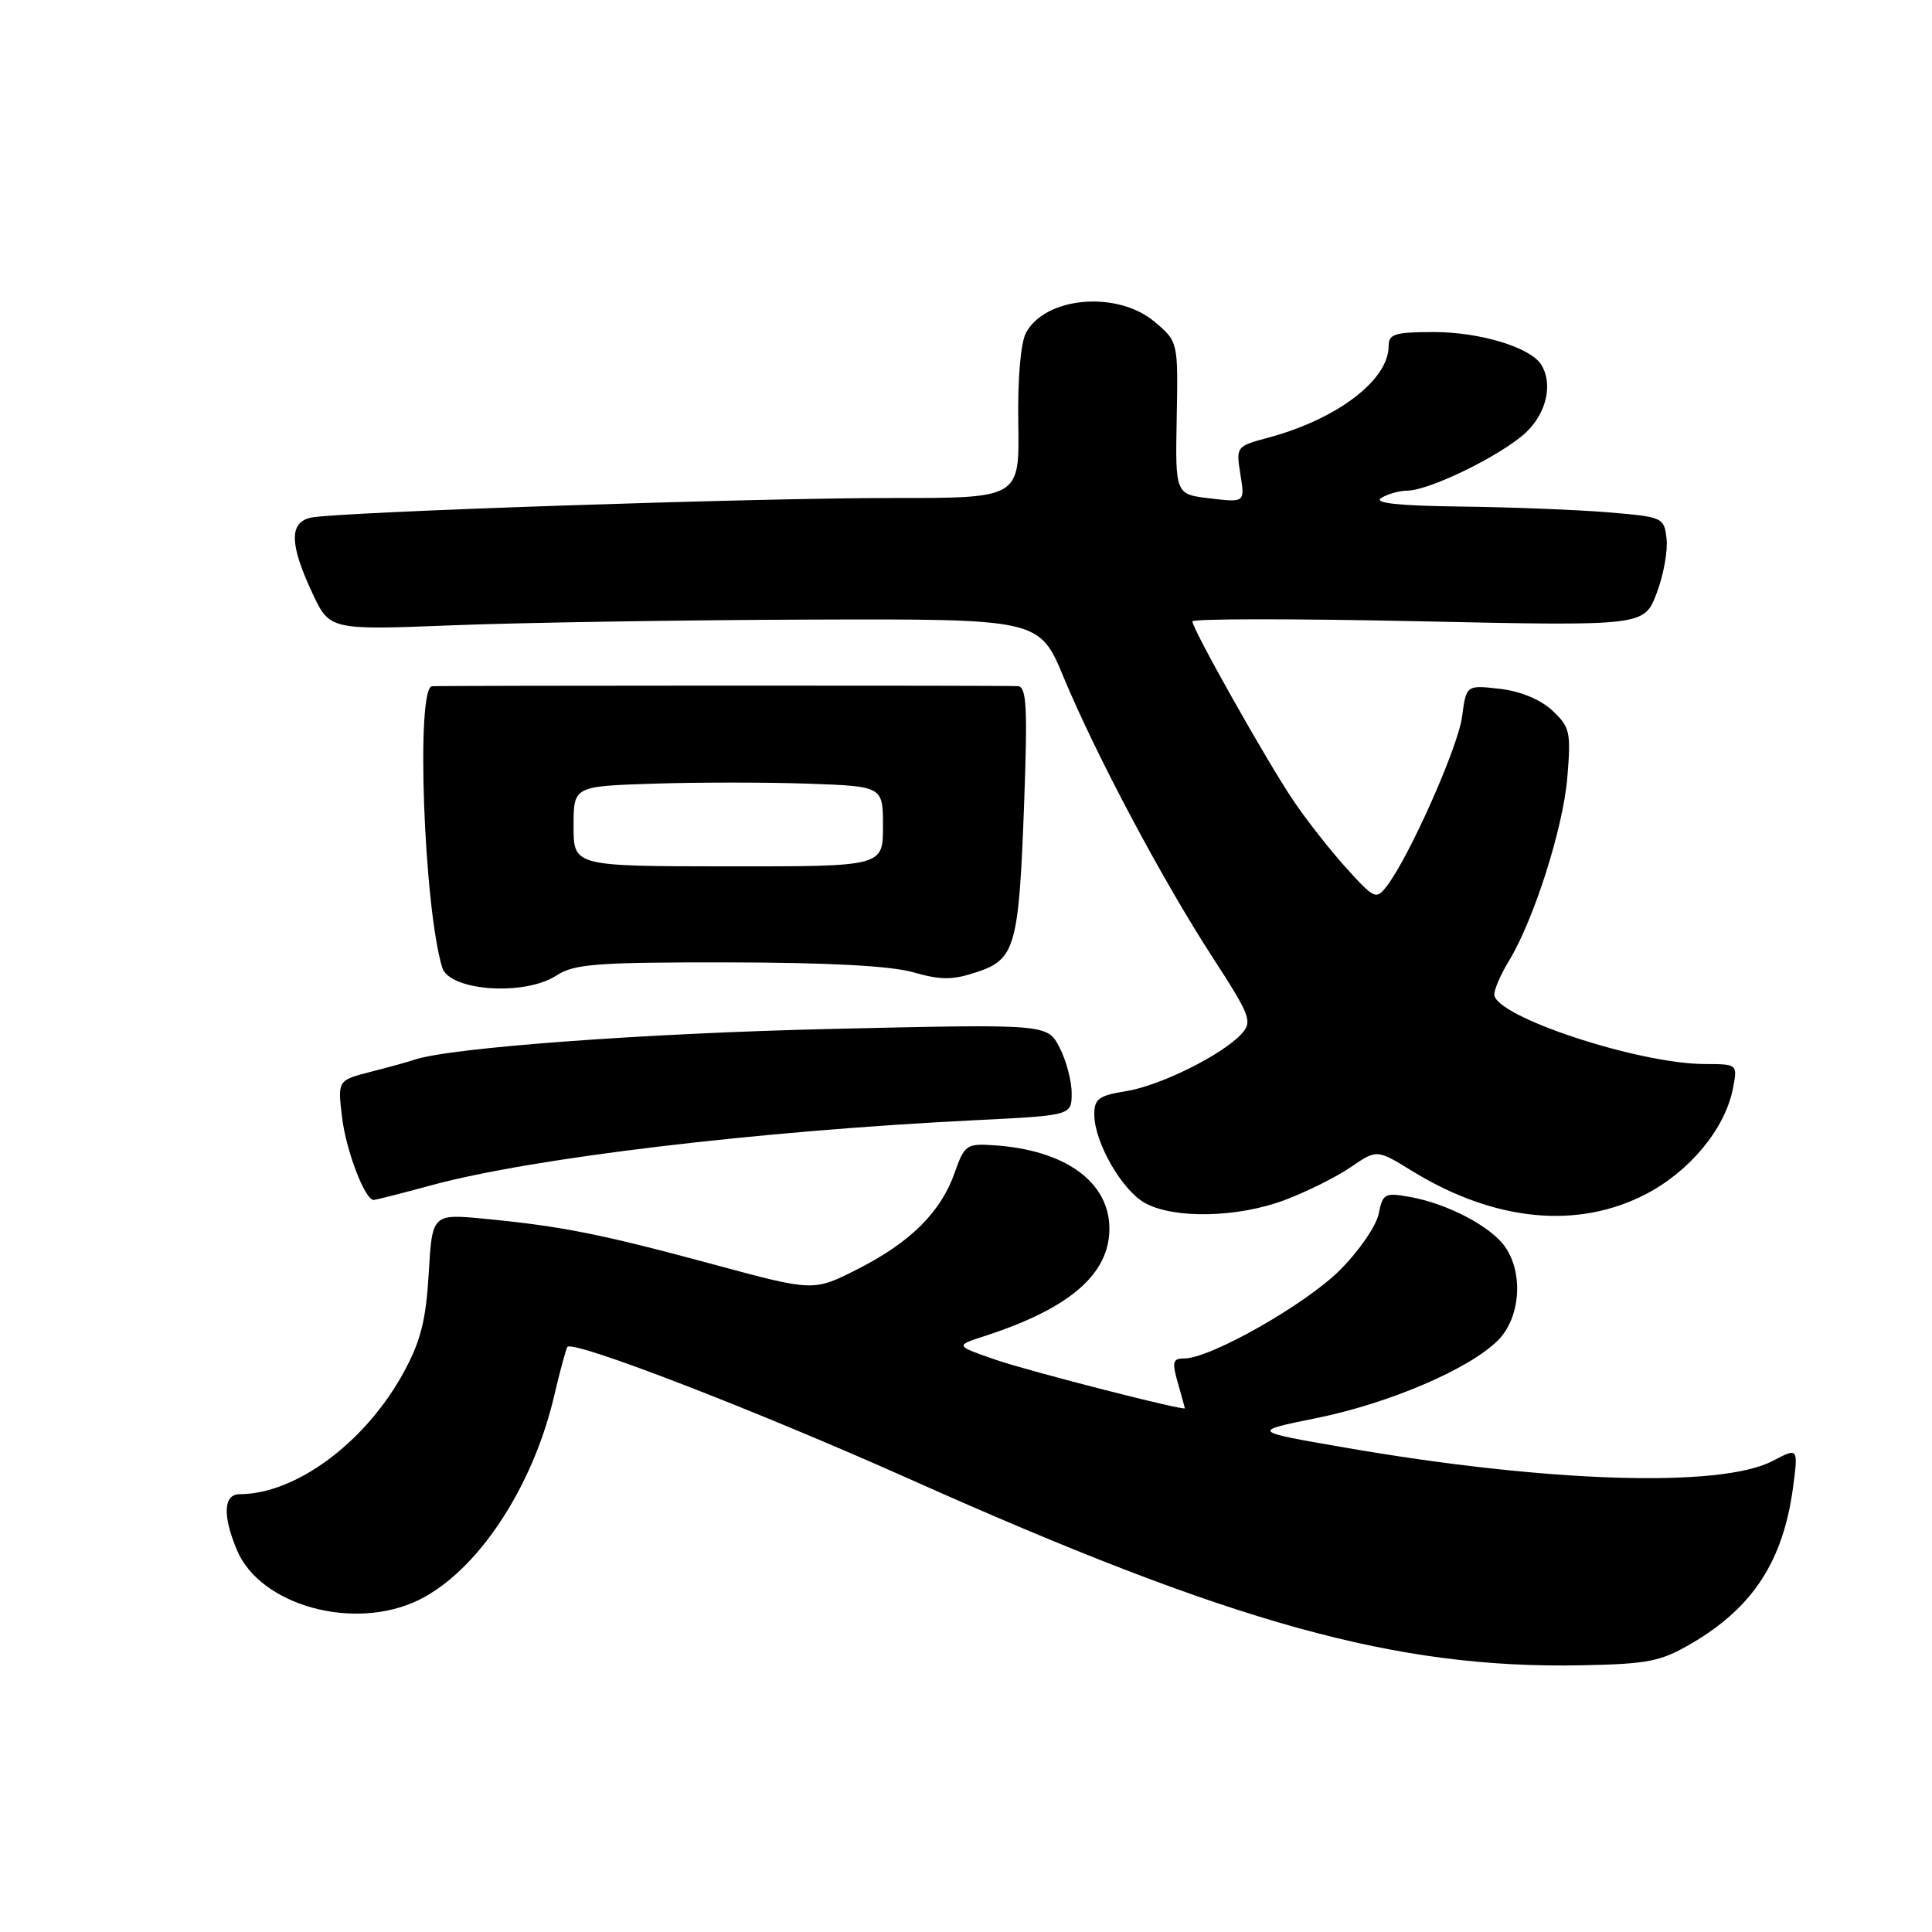<?xml version="1.0" encoding="UTF-8" standalone="no"?>
<!DOCTYPE svg PUBLIC "-//W3C//DTD SVG 1.1//EN" "http://www.w3.org/Graphics/SVG/1.1/DTD/svg11.dtd" >
<svg xmlns="http://www.w3.org/2000/svg" xmlns:xlink="http://www.w3.org/1999/xlink" version="1.1" viewBox="0 0 256 256">
 <g >
 <path fill="currentColor"
d=" M 224.16 217.75 C 232.29 212.99 236.29 206.82 237.59 197.07 C 238.28 191.80 238.28 191.80 234.89 193.58 C 228.03 197.19 205.02 196.46 178.14 191.80 C 165.77 189.66 165.77 189.66 174.42 187.91 C 184.08 185.95 194.68 181.41 198.49 177.60 C 201.45 174.64 201.90 168.73 199.43 165.21 C 197.55 162.51 191.83 159.51 186.88 158.61 C 183.48 158.00 183.22 158.14 182.68 160.85 C 182.36 162.44 180.05 165.80 177.53 168.31 C 173.00 172.84 160.39 180.00 156.94 180.00 C 155.39 180.00 155.27 180.44 156.07 183.24 C 156.58 185.03 157.00 186.54 157.00 186.60 C 157.00 186.99 136.53 181.75 132.01 180.20 C 126.52 178.31 126.52 178.31 130.51 177.02 C 141.71 173.39 147.00 168.84 147.00 162.81 C 147.00 156.60 141.12 152.36 131.65 151.75 C 128.08 151.51 127.79 151.72 126.51 155.36 C 124.68 160.60 120.65 164.61 113.65 168.16 C 107.80 171.13 107.80 171.13 94.65 167.57 C 79.74 163.54 74.50 162.49 64.38 161.51 C 57.27 160.82 57.27 160.82 56.81 168.70 C 56.45 174.90 55.75 177.69 53.51 181.81 C 48.45 191.11 39.22 197.97 31.75 197.99 C 29.61 198.00 29.47 200.80 31.39 205.38 C 34.46 212.74 46.88 216.17 55.42 212.04 C 63.21 208.27 70.58 197.17 73.44 184.92 C 74.23 181.55 75.02 178.65 75.19 178.47 C 76.09 177.58 100.10 186.86 120.50 195.97 C 163.42 215.16 184.96 221.13 209.51 220.66 C 218.41 220.49 220.05 220.16 224.16 217.75 Z  M 170.21 159.02 C 173.12 157.93 177.06 155.97 178.97 154.66 C 182.44 152.29 182.44 152.29 187.06 155.13 C 197.99 161.86 209.03 162.95 218.12 158.21 C 223.96 155.16 228.58 149.54 229.62 144.25 C 230.25 141.00 230.25 141.00 225.88 140.99 C 217.02 140.96 198.00 134.66 198.00 131.76 C 198.01 131.07 198.86 129.10 199.91 127.38 C 203.24 121.92 207.13 109.72 207.68 103.00 C 208.18 96.98 208.03 96.33 205.67 94.13 C 204.09 92.67 201.44 91.58 198.71 91.27 C 194.29 90.77 194.29 90.77 193.73 94.97 C 193.19 99.03 186.75 113.51 183.76 117.41 C 182.35 119.24 182.12 119.14 178.39 115.02 C 176.25 112.65 173.09 108.63 171.37 106.07 C 167.87 100.89 158.00 83.36 158.00 82.34 C 158.00 81.97 171.47 81.97 187.93 82.32 C 217.85 82.96 217.85 82.96 219.51 78.62 C 220.42 76.24 221.01 72.99 220.83 71.40 C 220.51 68.55 220.36 68.49 213.00 67.88 C 208.88 67.54 200.10 67.20 193.50 67.12 C 185.34 67.02 181.98 66.66 183.00 66.00 C 183.82 65.47 185.40 65.02 186.50 65.01 C 189.51 64.97 199.13 60.23 202.25 57.25 C 204.95 54.67 205.80 50.80 204.20 48.29 C 202.76 46.02 196.08 44.00 190.03 44.00 C 184.81 44.00 184.00 44.25 184.00 45.87 C 184.00 50.34 177.21 55.52 168.13 57.97 C 163.80 59.13 163.77 59.17 164.36 62.86 C 164.96 66.59 164.96 66.59 160.34 66.04 C 155.73 65.50 155.73 65.50 155.92 55.38 C 156.11 45.27 156.11 45.27 152.98 42.63 C 148.04 38.48 138.52 39.30 135.95 44.10 C 135.24 45.42 134.83 50.21 134.93 56.15 C 135.08 66.00 135.08 66.00 118.29 65.99 C 100.16 65.97 44.93 67.83 41.25 68.58 C 38.31 69.18 38.34 72.04 41.35 78.50 C 43.67 83.50 43.67 83.50 60.09 82.85 C 69.11 82.50 90.28 82.16 107.11 82.10 C 137.72 82.00 137.72 82.00 140.94 89.75 C 145.24 100.08 154.00 116.57 160.68 126.86 C 165.68 134.57 165.98 135.36 164.53 136.97 C 162.01 139.75 153.75 143.86 149.19 144.59 C 145.61 145.16 145.00 145.61 145.00 147.67 C 145.00 151.35 148.68 157.76 151.76 159.43 C 155.63 161.53 164.00 161.35 170.21 159.02 Z  M 57.24 157.03 C 70.61 153.42 100.37 149.86 129.25 148.43 C 142.00 147.80 142.00 147.80 142.00 144.85 C 142.00 143.23 141.28 140.50 140.39 138.79 C 138.78 135.68 138.78 135.68 110.12 136.34 C 85.44 136.91 59.61 138.82 54.90 140.42 C 54.13 140.69 51.53 141.41 49.12 142.02 C 44.74 143.15 44.74 143.15 45.32 148.02 C 45.84 152.43 48.35 159.00 49.51 159.00 C 49.77 159.00 53.25 158.12 57.24 157.03 Z  M 73.75 129.25 C 76.07 127.73 79.04 127.50 96.46 127.52 C 109.73 127.54 118.02 127.98 121.00 128.83 C 124.68 129.88 126.21 129.88 129.43 128.81 C 134.55 127.11 135.01 125.43 135.71 106.25 C 136.17 93.69 136.02 90.99 134.88 90.92 C 133.21 90.81 59.02 90.83 57.25 90.93 C 55.10 91.05 56.14 120.07 58.59 128.19 C 59.53 131.32 69.52 132.02 73.75 129.25 Z  M 76.00 109.48 C 76.00 104.18 76.00 104.18 86.58 103.84 C 92.40 103.65 101.63 103.65 107.08 103.84 C 117.00 104.19 117.00 104.19 117.00 109.50 C 117.00 114.81 117.00 114.81 96.50 114.80 C 76.00 114.78 76.00 114.78 76.00 109.48 Z "/>
</g>
</svg>